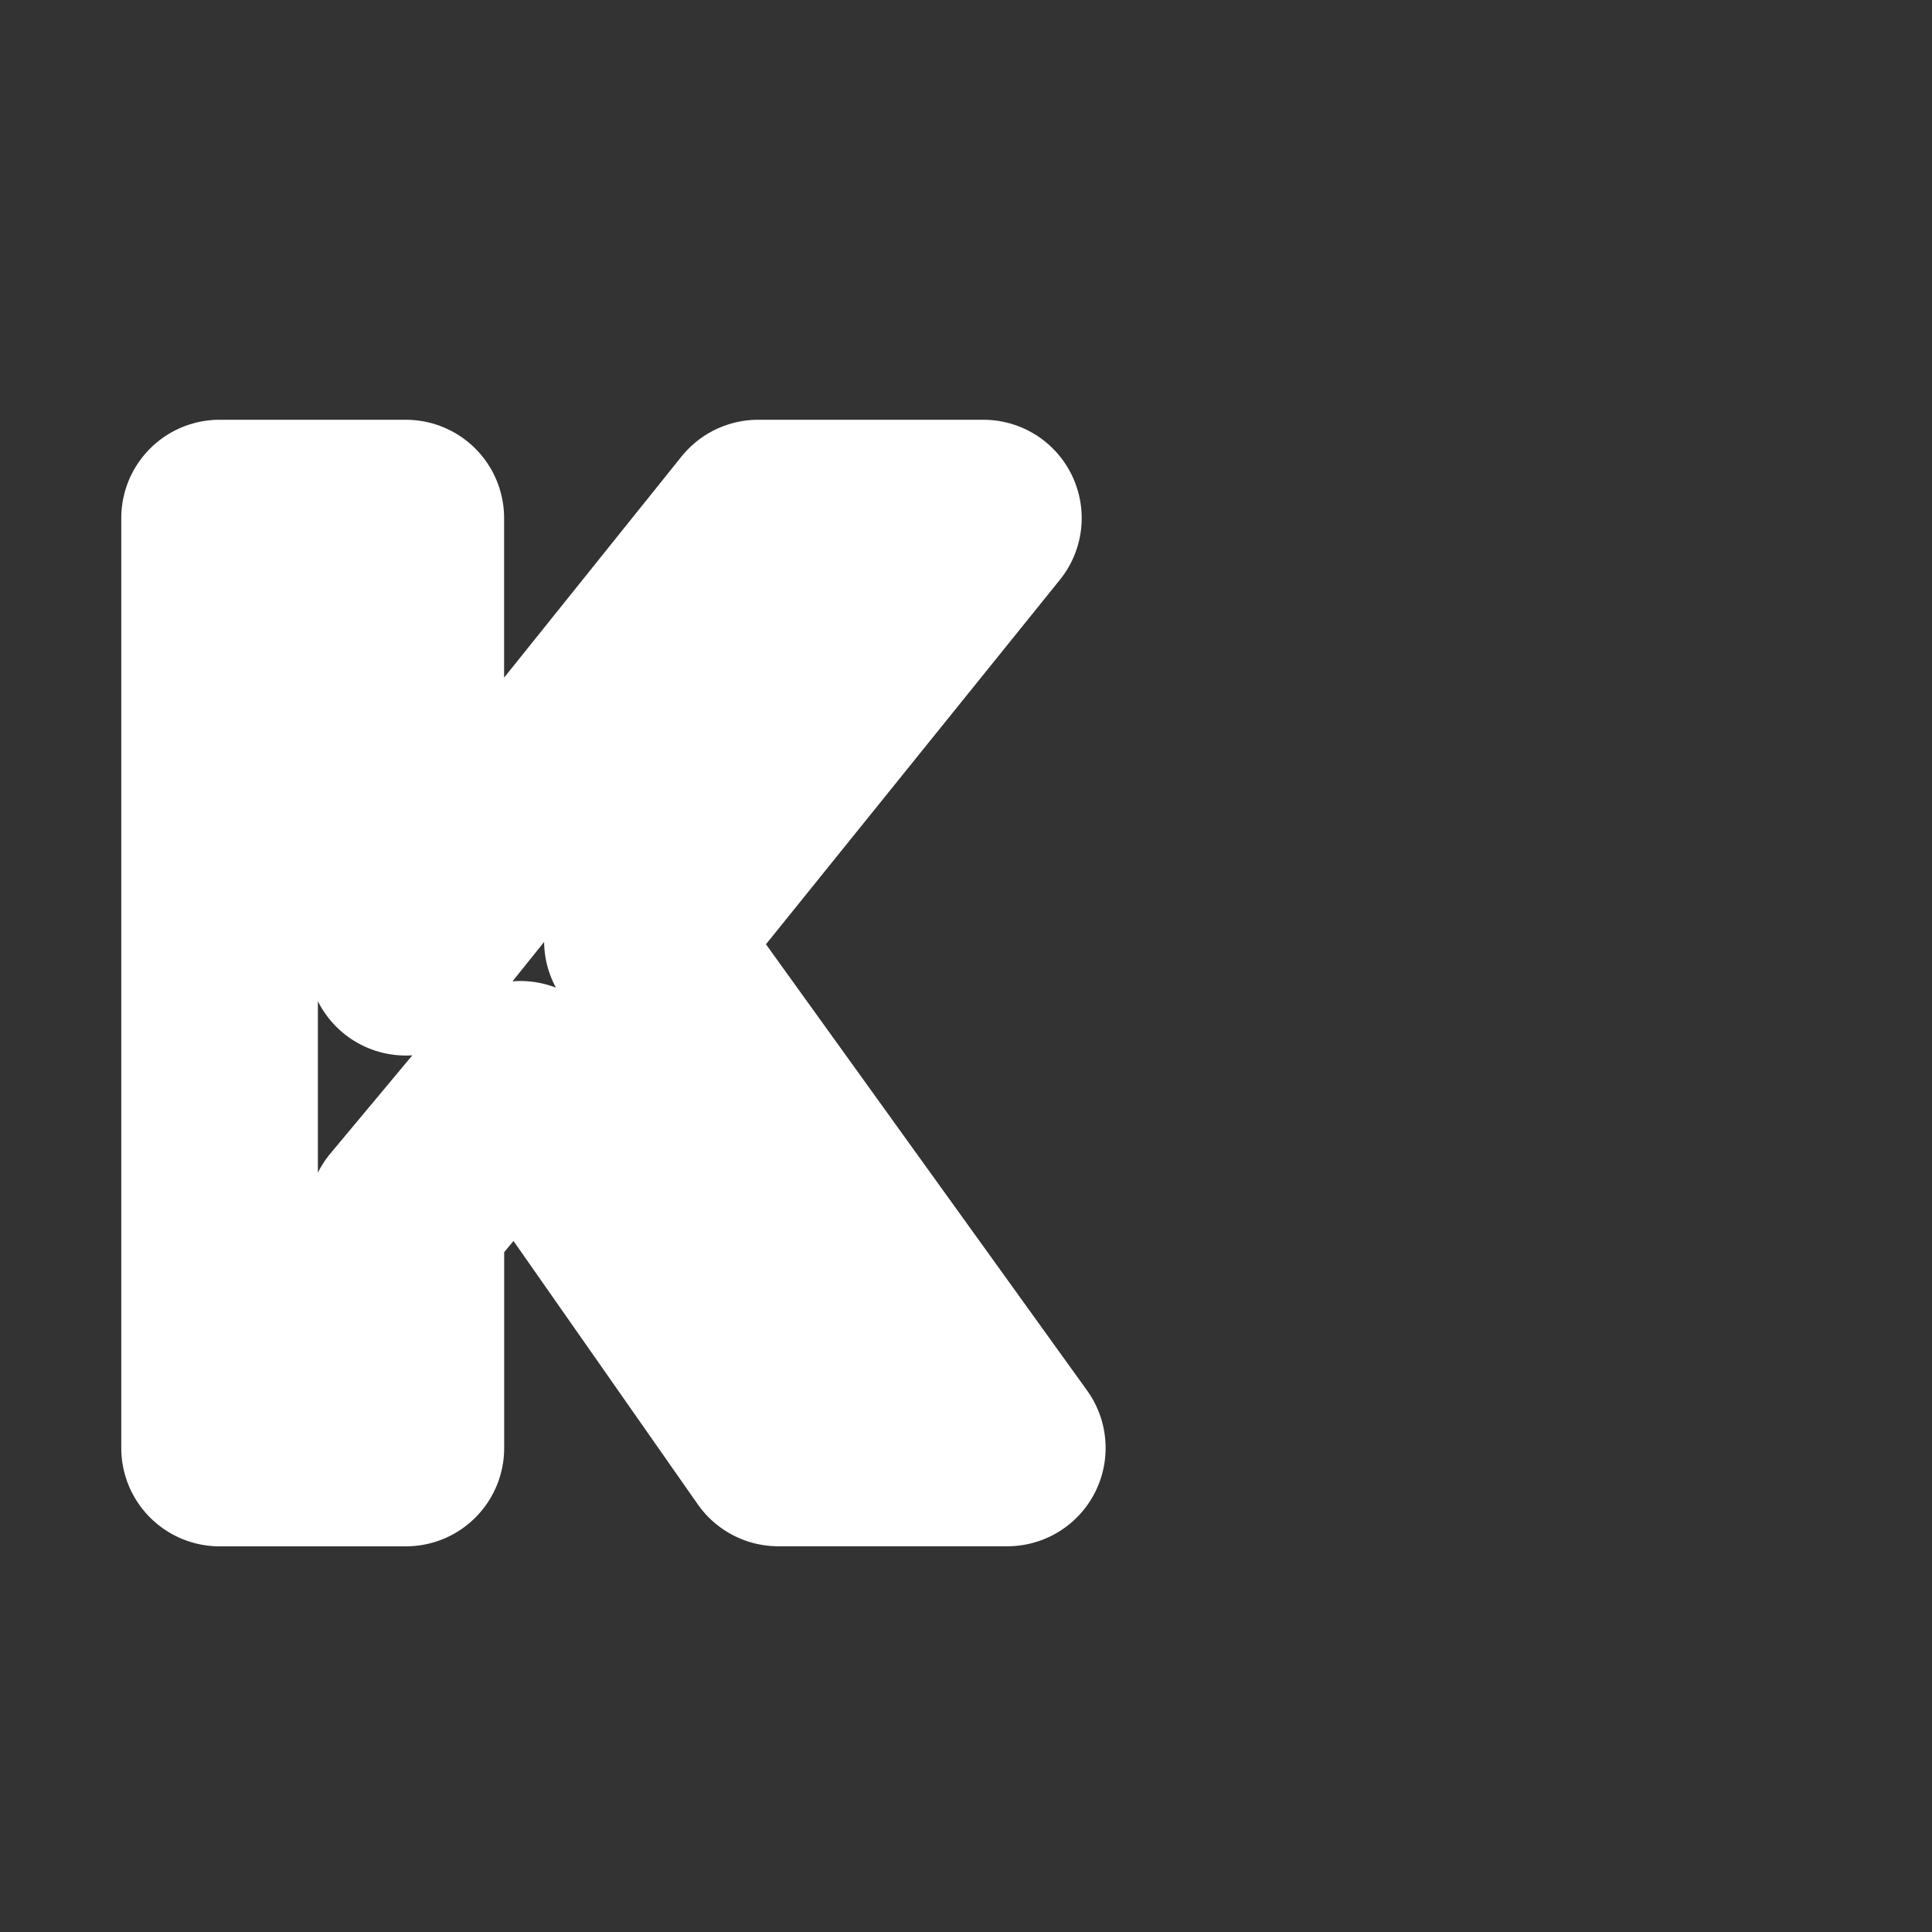 <?xml version="1.0" encoding="UTF-8" standalone="no"?>
<svg width="48" height="48" viewBox="0 0 26 26" xmlns="http://www.w3.org/2000/svg">
  <rect x="0" y="0" width="26" height="26" fill="#333333" stroke="none"/>
  <g style="stroke:#ffffff;stroke-width:2.646;stroke-linecap:round;stroke-linejoin:round;paint-order:stroke fill markers">
    <path d="m 10.474,19.486 -3.471,-4.961 -1.541,1.846 v 3.116 H 2.955 V 6.972 H 5.461 V 12.882 L 10.203,6.972 h 3.031 l -4.589,5.69 4.911,6.824 z" fill="" />
  </g>
</svg>
